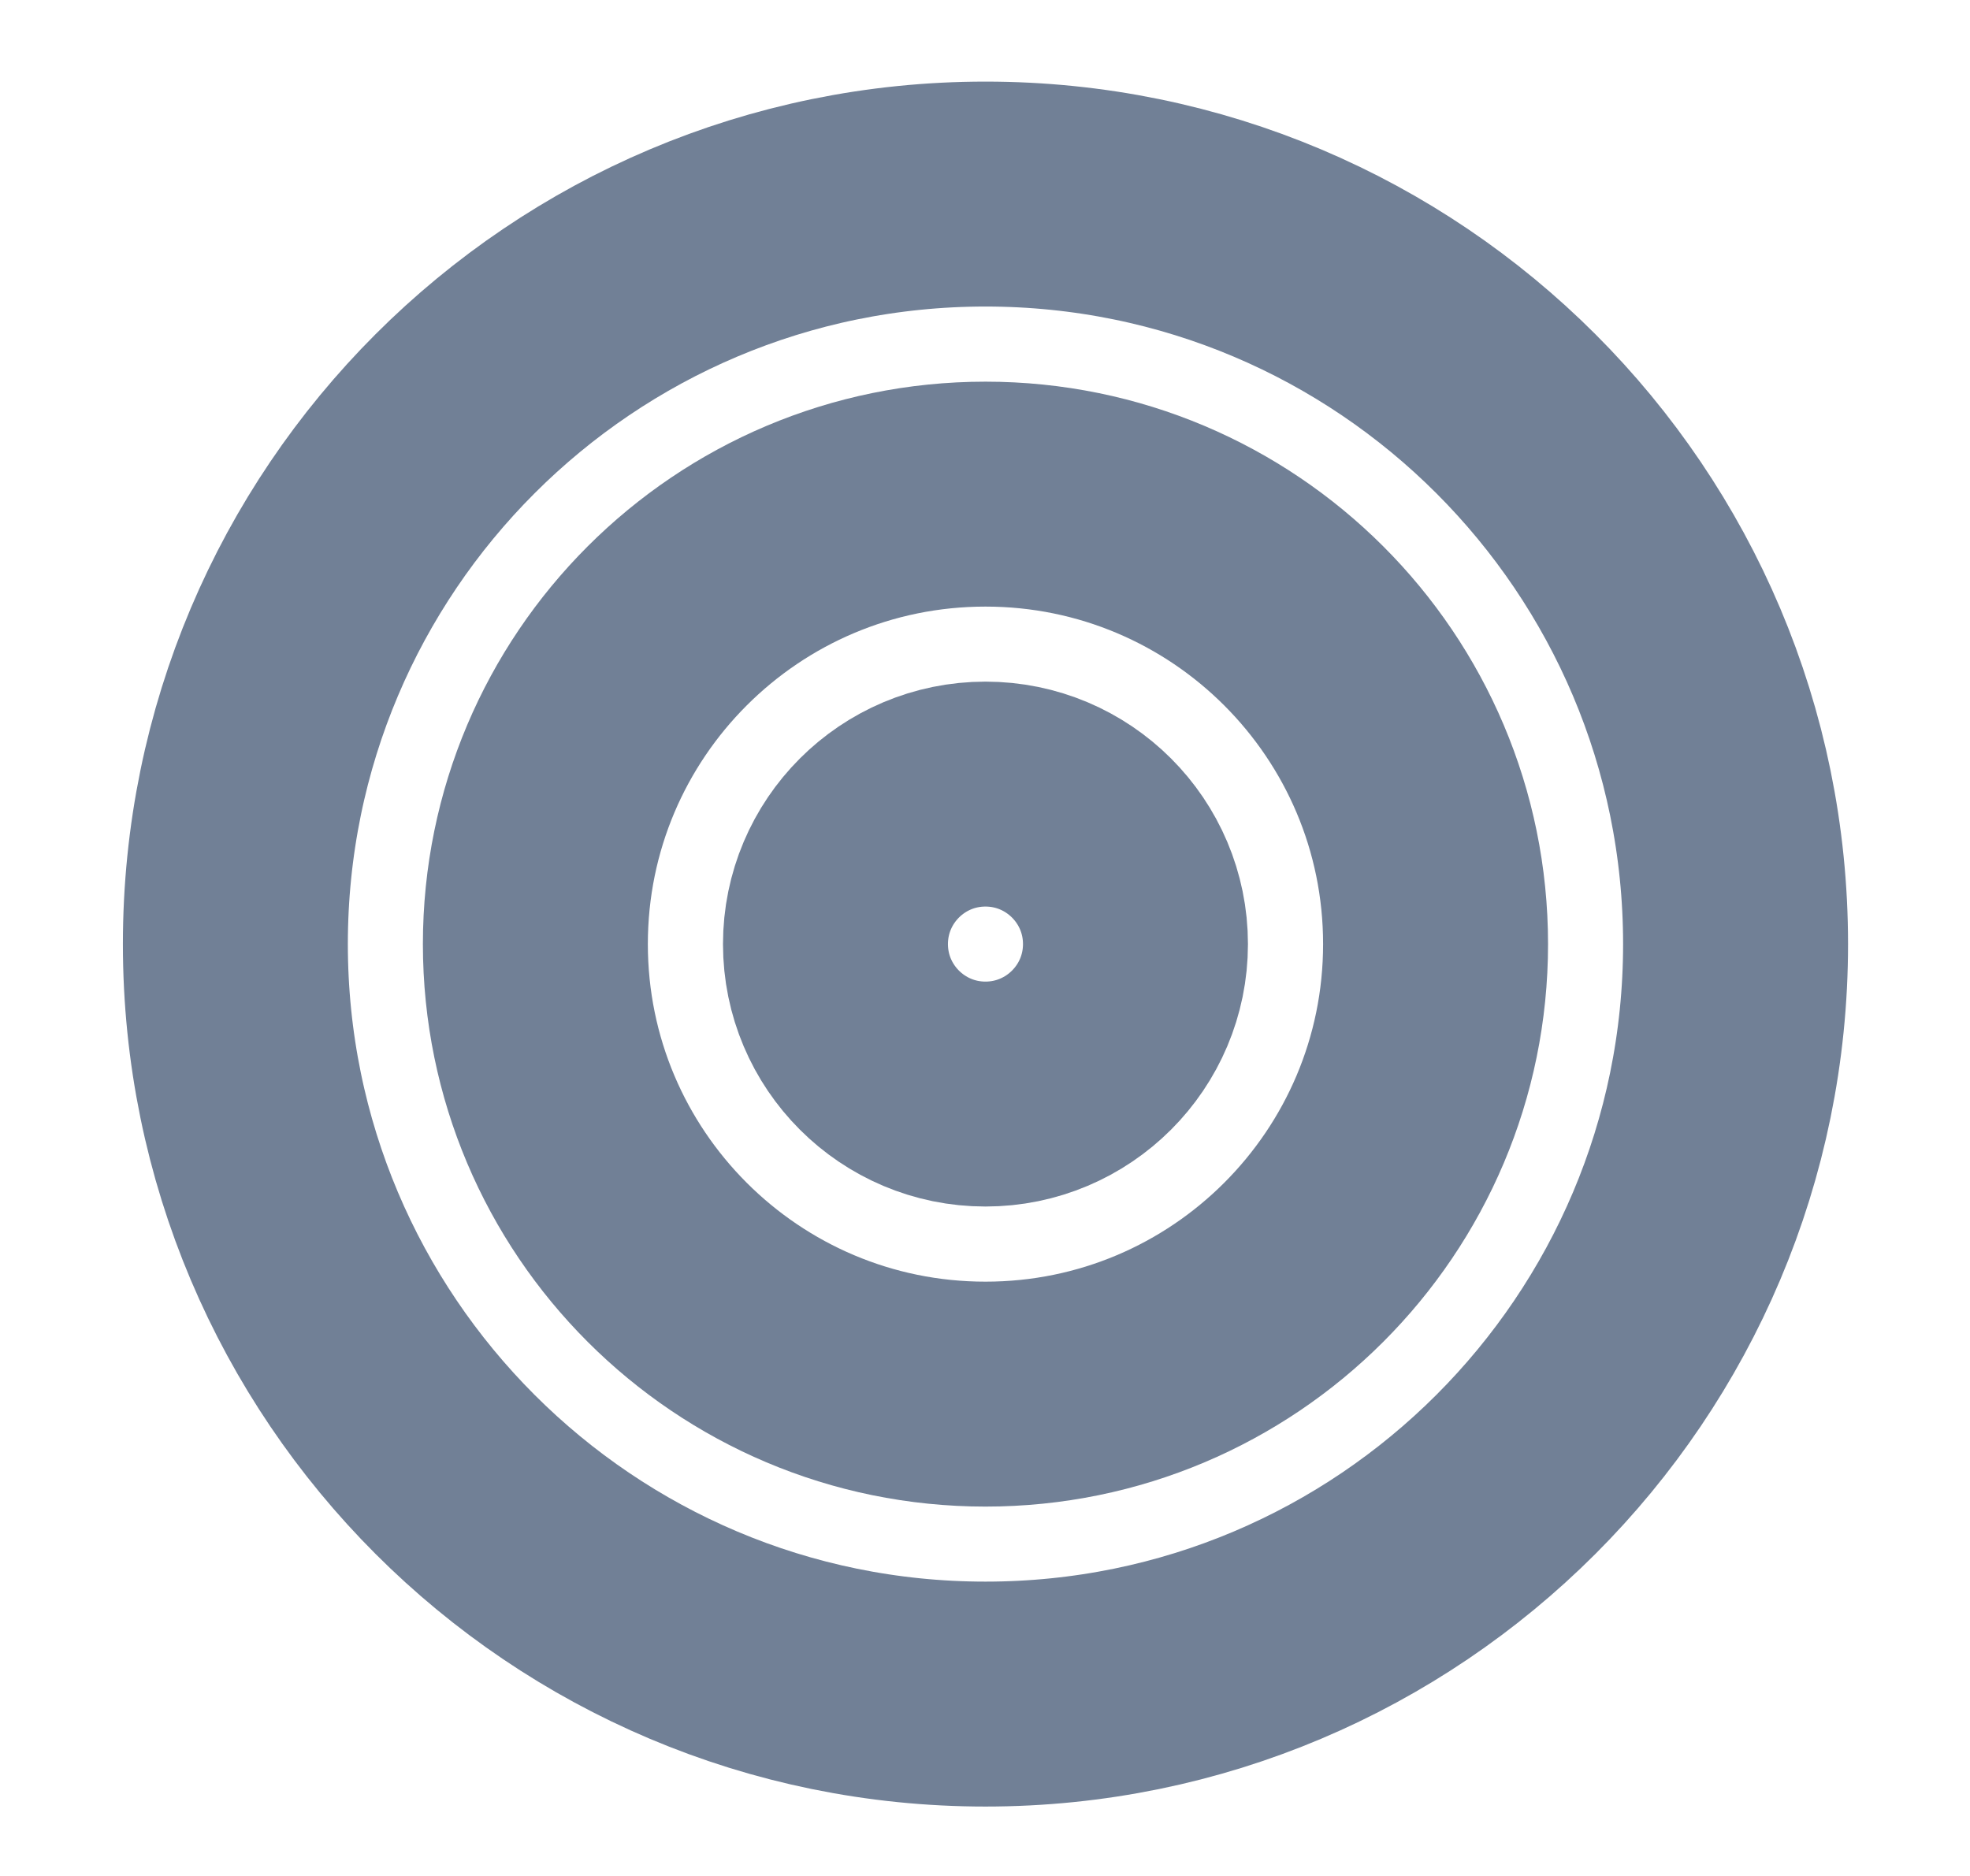 <?xml version="1.0" encoding="UTF-8" standalone="no"?><svg width='21' height='20' viewBox='0 0 21 20' fill='none' xmlns='http://www.w3.org/2000/svg'>
<g clip-path='url(#clip0_1_32)'>
<path d='M10.505 18.061C14.921 18.061 18.501 14.481 18.501 10.065C18.501 5.649 14.921 2.069 10.505 2.069C6.089 2.069 2.509 5.649 2.509 10.065C2.509 14.481 6.089 18.061 10.505 18.061Z' stroke='#718096' stroke-width='2.398' stroke-linecap='round' stroke-linejoin='round'/>
<path d='M10.505 14.863C13.155 14.863 15.303 12.715 15.303 10.065C15.303 7.415 13.155 5.268 10.505 5.268C7.855 5.268 5.707 7.415 5.707 10.065C5.707 12.715 7.855 14.863 10.505 14.863Z' stroke='#718096' stroke-width='2.398' stroke-linecap='round' stroke-linejoin='round'/>
<path d='M10.505 11.664C11.388 11.664 12.104 10.948 12.104 10.065C12.104 9.182 11.388 8.466 10.505 8.466C9.622 8.466 8.906 9.182 8.906 10.065C8.906 10.948 9.622 11.664 10.505 11.664Z' stroke='#718096' stroke-width='2.398' stroke-linecap='round' stroke-linejoin='round'/>
</g>
<defs>
<clipPath id='clip0_1_32'>
<rect width='19.19' height='19.19' fill='white' transform='translate(0.91 0.47)'/>
</clipPath>
</defs>
</svg>
